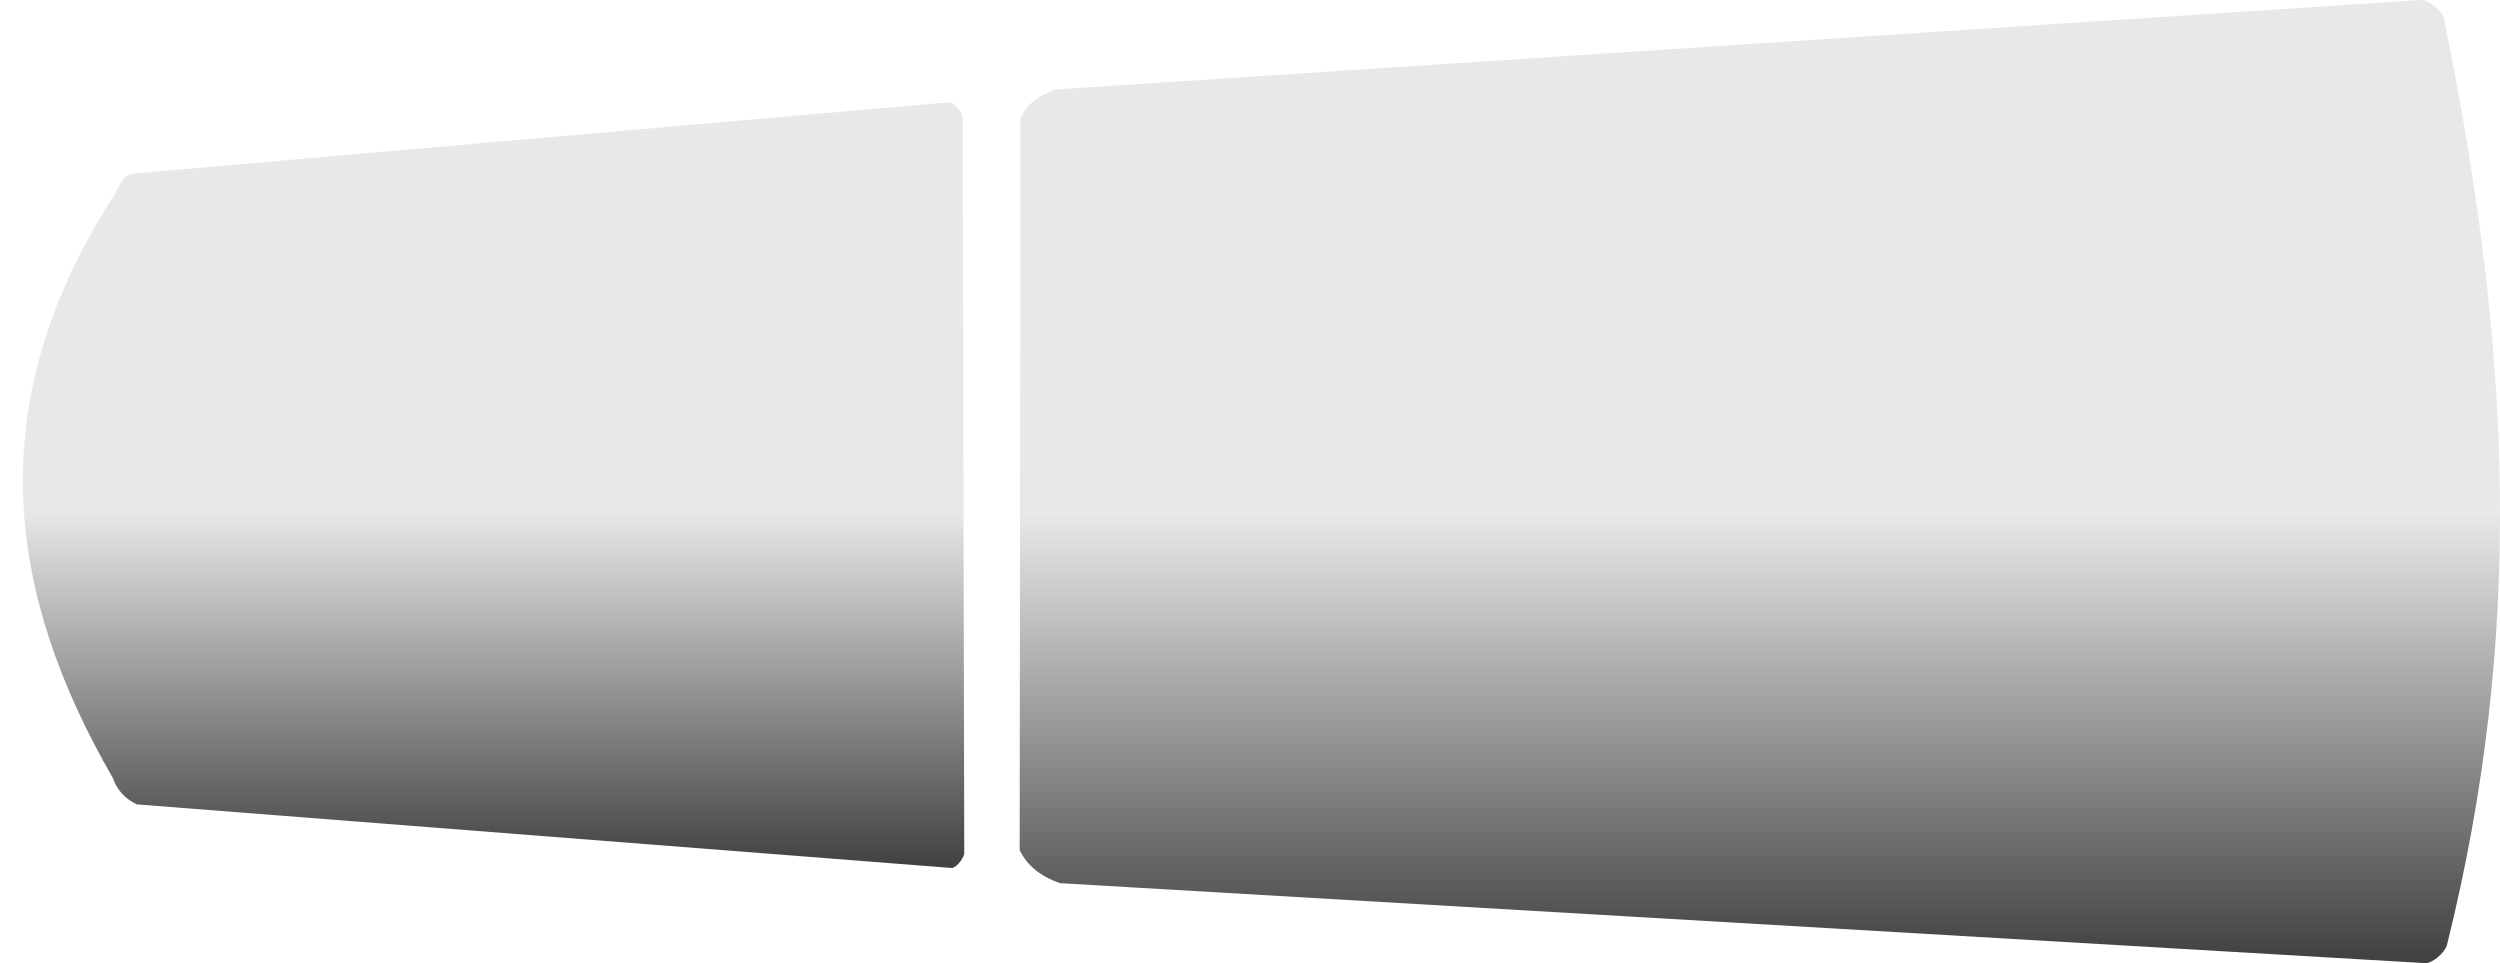 <?xml version="1.0" encoding="UTF-8" standalone="no"?>
<!-- Created with Inkscape (http://www.inkscape.org/) -->

<svg
   width="19.931mm"
   height="7.679mm"
   viewBox="0 0 75.331 29.024"
   version="1.1"
   id="svg26"
   inkscape:version="1.1.1 (3bf5ae0d25, 2021-09-20)"
   sodipodi:docname="throttle.svg"
   xmlns:inkscape="http://www.inkscape.org/namespaces/inkscape"
   xmlns:sodipodi="http://sodipodi.sourceforge.net/DTD/sodipodi-0.dtd"
   xmlns:xlink="http://www.w3.org/1999/xlink"
   xmlns="http://www.w3.org/2000/svg"
   xmlns:svg="http://www.w3.org/2000/svg"
   xmlns:html="http://www.w3.org/1999/xhtml">
  <html:link
     type="text/css"
     rel="stylesheet"
     href="diagram.css" />
  <script
     id="script1024"
     type="application/javascript"
     href="diagram.js" />
  <sodipodi:namedview
     id="namedview28"
     pagecolor="#ffffff"
     bordercolor="#666666"
     borderopacity="1.0"
     inkscape:pageshadow="2"
     inkscape:pageopacity="0.0"
     inkscape:pagecheckerboard="0"
     inkscape:document-units="px"
     showgrid="false"
     inkscape:zoom="4.1664622"
     inkscape:cx="-11.520565"
     inkscape:cy="32.40159"
     inkscape:window-width="1916"
     inkscape:window-height="1041"
     inkscape:window-x="0"
     inkscape:window-y="18"
     inkscape:window-maximized="1"
     inkscape:current-layer="layer1"
     inkscape:snap-midpoints="true"
     units="mm"
     inkscape:snap-center="false"
     inkscape:snap-global="true"
     inkscape:snap-bbox="true"
     inkscape:bbox-nodes="true"
     inkscape:object-nodes="false"
     fit-margin-top="0"
     fit-margin-left="0"
     fit-margin-right="0"
     fit-margin-bottom="0" />
  <defs
     id="defs23">
    <linearGradient
       inkscape:collect="always"
       id="linearGradient12850">
      <stop
         style="stop-color:#e8e8e8;stop-opacity:1"
         offset="0"
         id="stop14089" />
      <stop
         style="stop-color:#434242;stop-opacity:1"
         offset="1"
         id="stop14091" />
    </linearGradient>
    <linearGradient
       inkscape:collect="always"
       xlink:href="#linearGradient12850"
       id="linearGradient12852"
       x1="565.354"
       y1="570.108"
       x2="565.354"
       y2="583.471"
       gradientUnits="userSpaceOnUse"
       gradientTransform="translate(-5.385)" />
    <linearGradient
       inkscape:collect="always"
       xlink:href="#linearGradient12850"
       id="linearGradient32370"
       gradientUnits="userSpaceOnUse"
       x1="565.354"
       y1="570.108"
       x2="565.354"
       y2="583.471"
       gradientTransform="matrix(0.597,0,0,0.795,186.802,116.816)" />
  </defs>
  <g
     inkscape:label="Layer 1"
     inkscape:groupmode="layer"
     id="layer1">
    <g
       id="throttle"
       transform="translate(-507.948,-554.642)">
      <path
         style="fill:url(#linearGradient32370);fill-opacity:1;stroke:none;stroke-width:0.689px;stroke-linecap:butt;stroke-linejoin:round;stroke-opacity:1"
         d="m 511.35,578.088 c -3.17,-5.48 -4.043,-11.226 0.014,-17.524 0.169,-0.263 0.256,-0.662 0.632,-0.695 l 24.531,-2.143 c 0.152,-0.025 0.45,0.319 0.43,0.488 l 0.046,22.159 c -0.048,0.189 -0.262,0.423 -0.379,0.424 l -24.551,-1.916 c -0.369,-0.174 -0.602,-0.444 -0.723,-0.792 z"
         id="path10069-9"
         sodipodi:nodetypes="cssccccccc" />
      <path
         style="fill:url(#linearGradient12852);fill-opacity:1;stroke:none;stroke-width:1px;stroke-linecap:butt;stroke-linejoin:round;stroke-opacity:1"
         d="m 538.673,580.258 0.023,-22.045 c 0.153,-0.376 0.485,-0.676 1.059,-0.874 l 41.123,-2.696 c 0.254,-0.032 0.754,0.401 0.722,0.614 2.053,10.033 2.391,18.587 0.078,27.875 -0.081,0.238 -0.439,0.532 -0.636,0.533 l -41.156,-2.411 c -0.619,-0.219 -1.008,-0.559 -1.212,-0.997 z"
         id="path10069"
         sodipodi:nodetypes="ccccccccc" />
      <rect
         style="fill:none;fill-rule:evenodd;stroke:none;stroke-width:1.537"
         id="throttleHandle"
         width="75.331"
         height="29.024"
         x="507.948"
         y="554.642" />
    </g>
  </g>
</svg>
